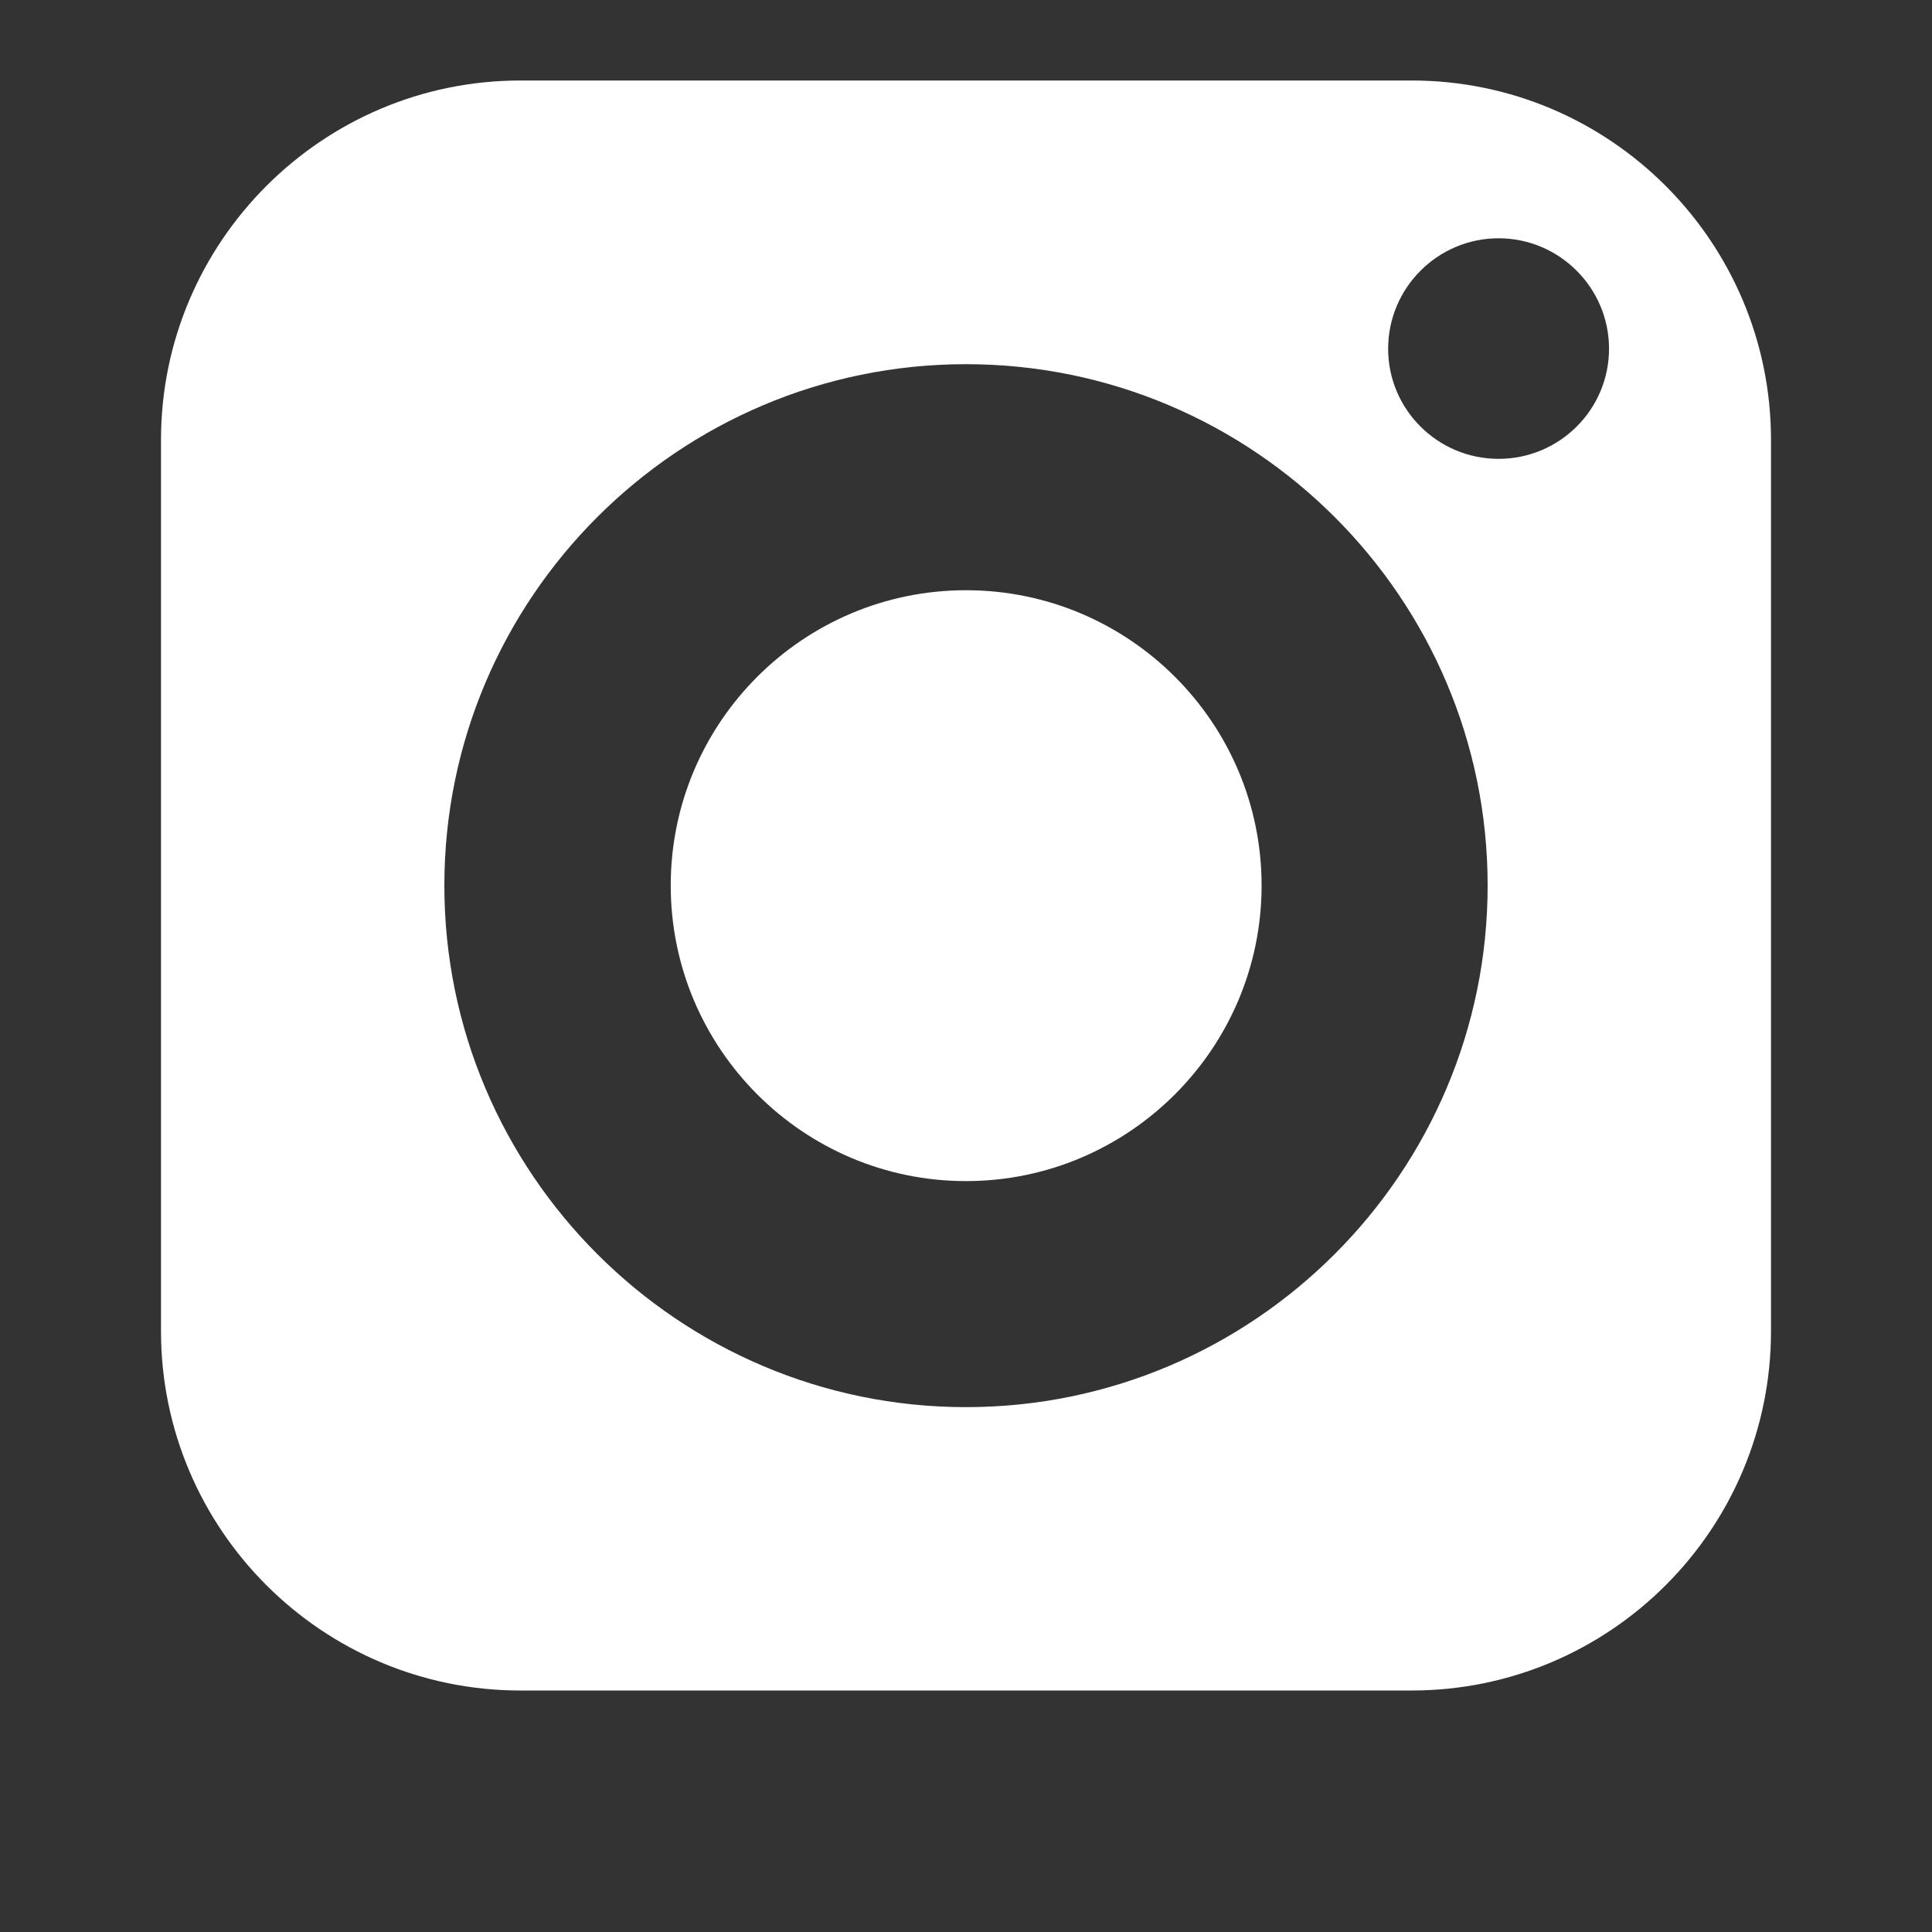 <svg width="24" height="24" viewBox="0 0 24 24" fill="none" xmlns="http://www.w3.org/2000/svg">
<rect x="0" y="0" width="24" height="24" fill="#333333" stroke="none"/>
<path d="M12 7.332C9.976 7.332 8.332 8.976 8.332 11C8.332 13.024 9.976 14.672 12 14.672C14.024 14.672 15.672 13.024 15.672 11C15.672 8.976 14.024 7.332 12 7.332Z" fill="#fff"/>
<path d="M17.536 1H6.464C4.004 1 2 3.004 2 5.464V16.536C2 19 4.004 21 6.464 21H17.536C20 21 22 19 22 16.536V5.464C22 3.004 20 1 17.536 1ZM12 17.48C8.428 17.48 5.52 14.572 5.52 11C5.52 7.428 8.428 4.524 12 4.524C15.572 4.524 18.48 7.428 18.48 11C18.48 14.572 15.572 17.48 12 17.48ZM18.616 5.7C17.86 5.7 17.244 5.088 17.244 4.332C17.244 3.576 17.86 2.96 18.616 2.96C19.372 2.96 19.988 3.576 19.988 4.332C19.988 5.088 19.372 5.7 18.616 5.7Z" fill="#fff"/>
</svg>
